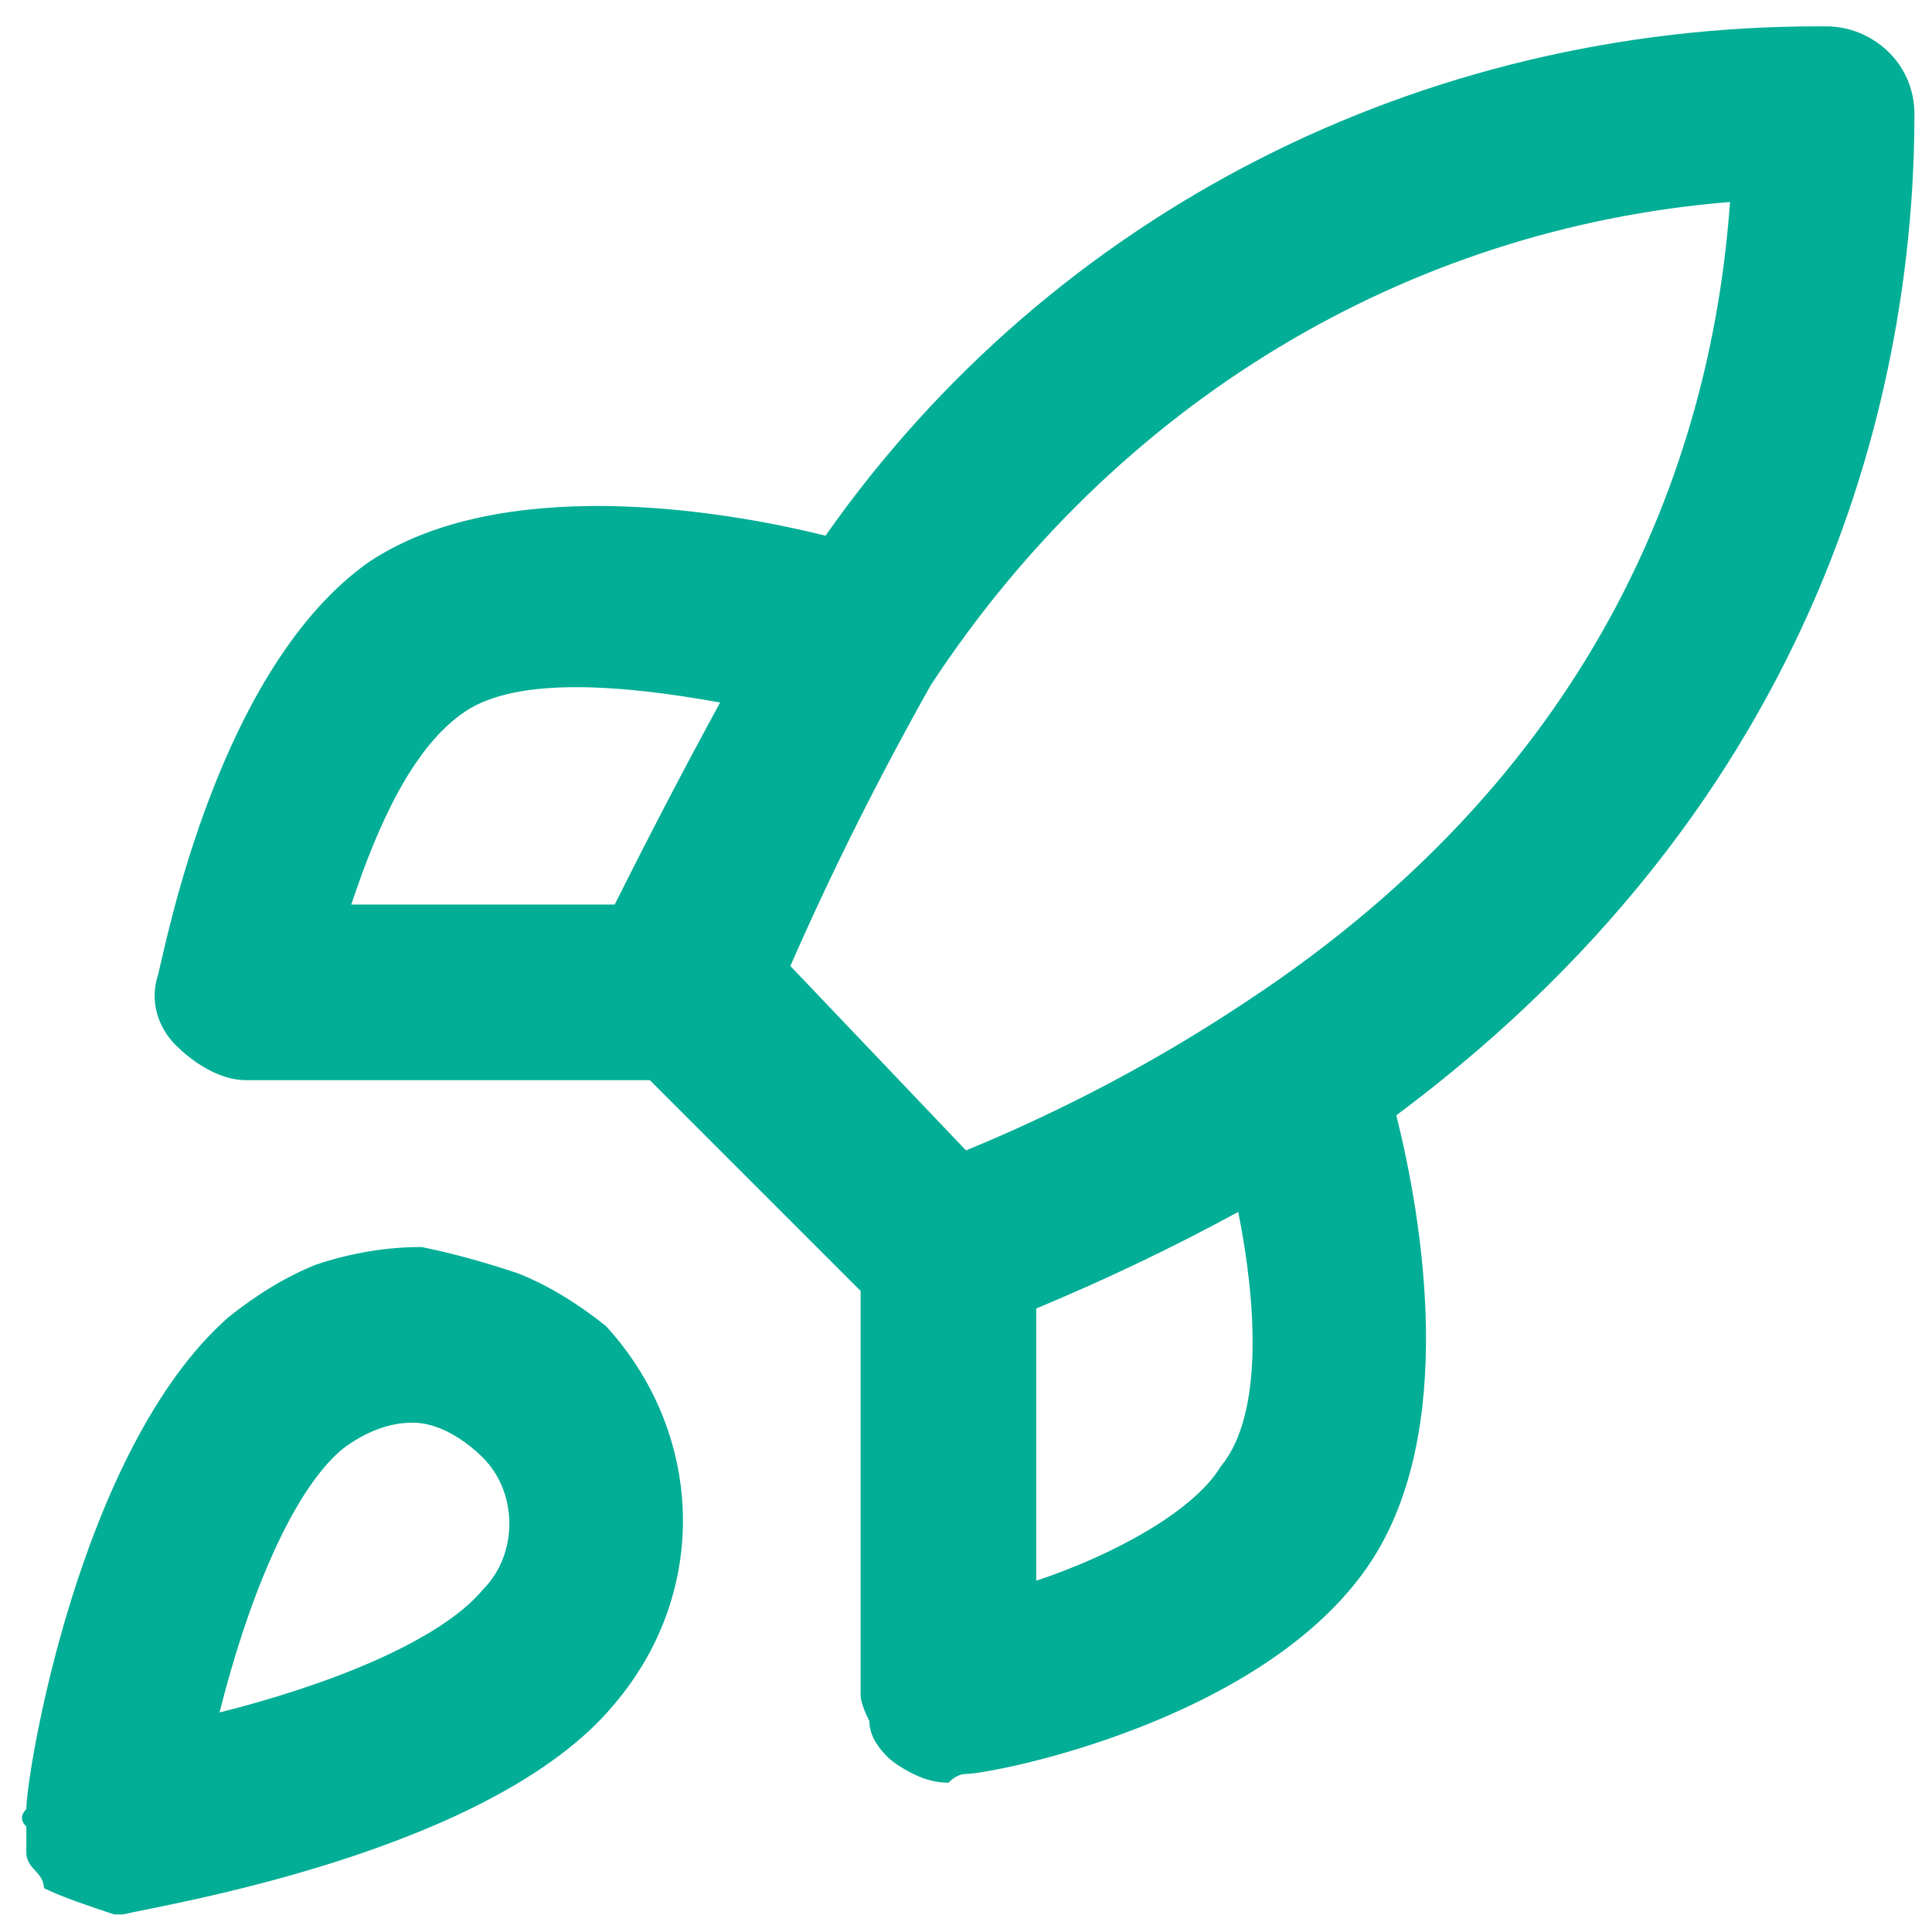 <svg version="1.2" xmlns="http://www.w3.org/2000/svg" viewBox="0 0 22 22" width="22" height="22">
	<title>rocket-svg</title>
	<style>
		.s0 { fill: #02ae96 } 
	</style>
	<path id="Layer" fill-rule="evenodd" class="s0" d="m1.3 21.8c-0.3-0.1-0.6-0.2-0.8-0.3q0-0.1-0.1-0.2-0.1-0.1-0.1-0.2 0-0.1 0-0.3-0.1-0.1 0-0.2c0-0.4 0.6-4.1 2.3-5.6q0.5-0.4 1-0.6 0.6-0.2 1.2-0.2 0.5 0.1 1.1 0.3 0.5 0.2 1 0.6c1.1 1.2 1.2 3 0.1 4.3-1.4 1.7-5.2 2.3-5.6 2.4zm9.5-1.5q-0.2 0-0.4-0.1-0.2-0.1-0.3-0.2-0.2-0.2-0.2-0.4-0.1-0.2-0.1-0.3v-4.6l-2.4-2.4h-4.6c-0.3 0-0.6-0.2-0.8-0.4-0.2-0.2-0.3-0.5-0.2-0.8 0.1-0.4 0.7-3.5 2.4-4.7 1.5-1 4-0.6 5.2-0.3 2.6-3.7 6.8-5.8 11.3-5.8h0.1c0.5 0 1 0.4 1 1 0 2.7-0.8 7.6-5.9 11.4 0.3 1.2 0.7 3.6-0.3 5.1-1.2 1.8-4.3 2.4-4.6 2.4q-0.1 0-0.2 0.1zm-6.1-4.1q-0.4 0-0.8 0.3c-0.6 0.5-1.1 1.8-1.4 3 1.2-0.3 2.5-0.8 3-1.4 0.4-0.4 0.4-1.1 0-1.5-0.2-0.2-0.5-0.4-0.8-0.4zm7.1-1.3v3.1c0.9-0.3 1.8-0.8 2.1-1.3 0.5-0.6 0.4-1.9 0.2-2.9q-1.1 0.6-2.3 1.1zm-0.8-1.8q1.7-0.7 3.2-1.7c4.1-2.7 5.3-6.3 5.5-9.1-3.7 0.3-7 2.3-9.1 5.5q-0.9 1.6-1.6 3.2zm-7-2.8h3q0.6-1.2 1.2-2.3c-1.1-0.2-2.3-0.3-2.9 0.1-0.6 0.4-1 1.3-1.3 2.2z"/>
</svg>